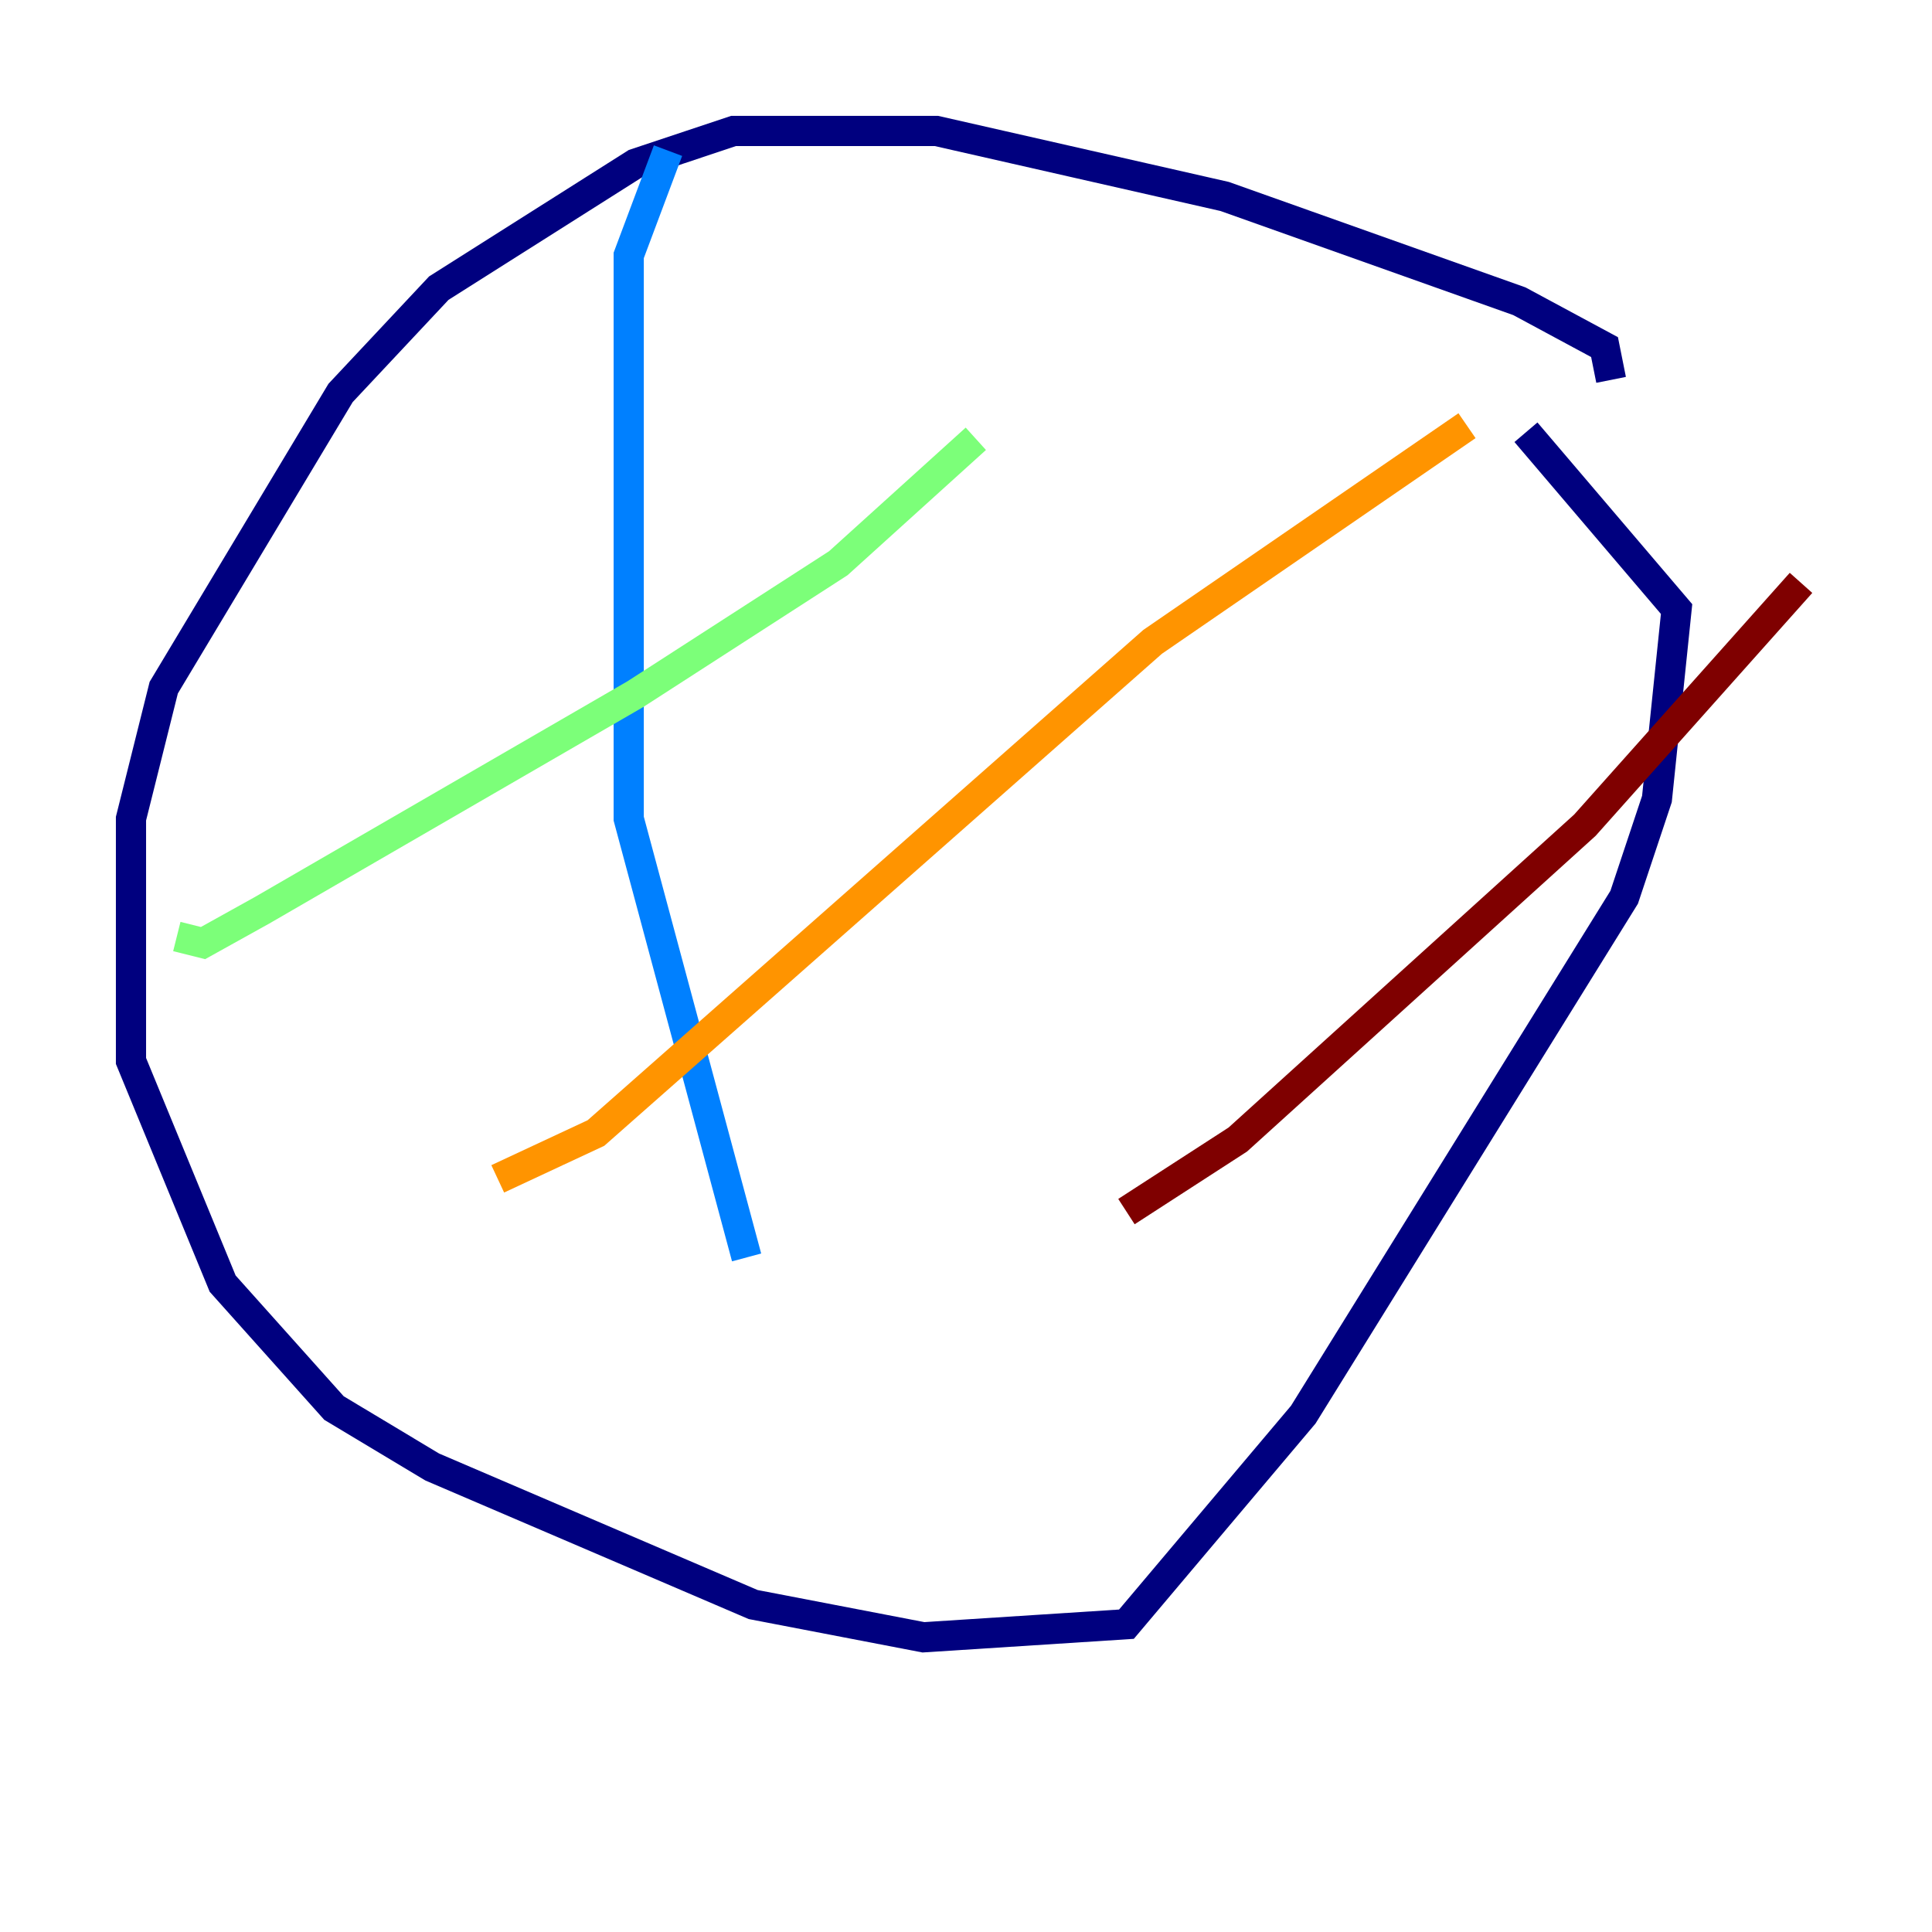 <?xml version="1.0" encoding="utf-8" ?>
<svg baseProfile="tiny" height="128" version="1.2" viewBox="0,0,128,128" width="128" xmlns="http://www.w3.org/2000/svg" xmlns:ev="http://www.w3.org/2001/xml-events" xmlns:xlink="http://www.w3.org/1999/xlink"><defs /><polyline fill="none" points="106.739,25.166 106.305,22.997 100.664,19.959 81.139,13.017 62.047,8.678 48.597,8.678 42.088,10.848 29.071,19.091 22.563,26.034 10.848,45.559 8.678,54.237 8.678,70.291 14.752,85.044 22.129,93.288 28.637,97.193 49.898,106.305 61.18,108.475 74.63,107.607 86.346,93.722 107.607,59.444 109.776,52.936 111.078,40.352 101.098,28.637" stroke="#00007f" stroke-width="2" /><polyline fill="none" points="44.258,9.98 41.654,16.922 41.654,54.237 49.464,83.308" stroke="#0080ff" stroke-width="2" /><polyline fill="none" points="11.715,62.047 13.451,62.481 17.356,60.312 42.088,45.993 55.539,37.315 64.651,29.071" stroke="#7cff79" stroke-width="2" /><polyline fill="none" points="32.976,78.102 39.485,75.064 76.366,42.522 97.193,28.203" stroke="#ff9400" stroke-width="2" /><polyline fill="none" points="74.63,80.271 82.007,75.498 105.003,54.671 119.322,38.617" stroke="#7f0000" stroke-width="2" /></svg>